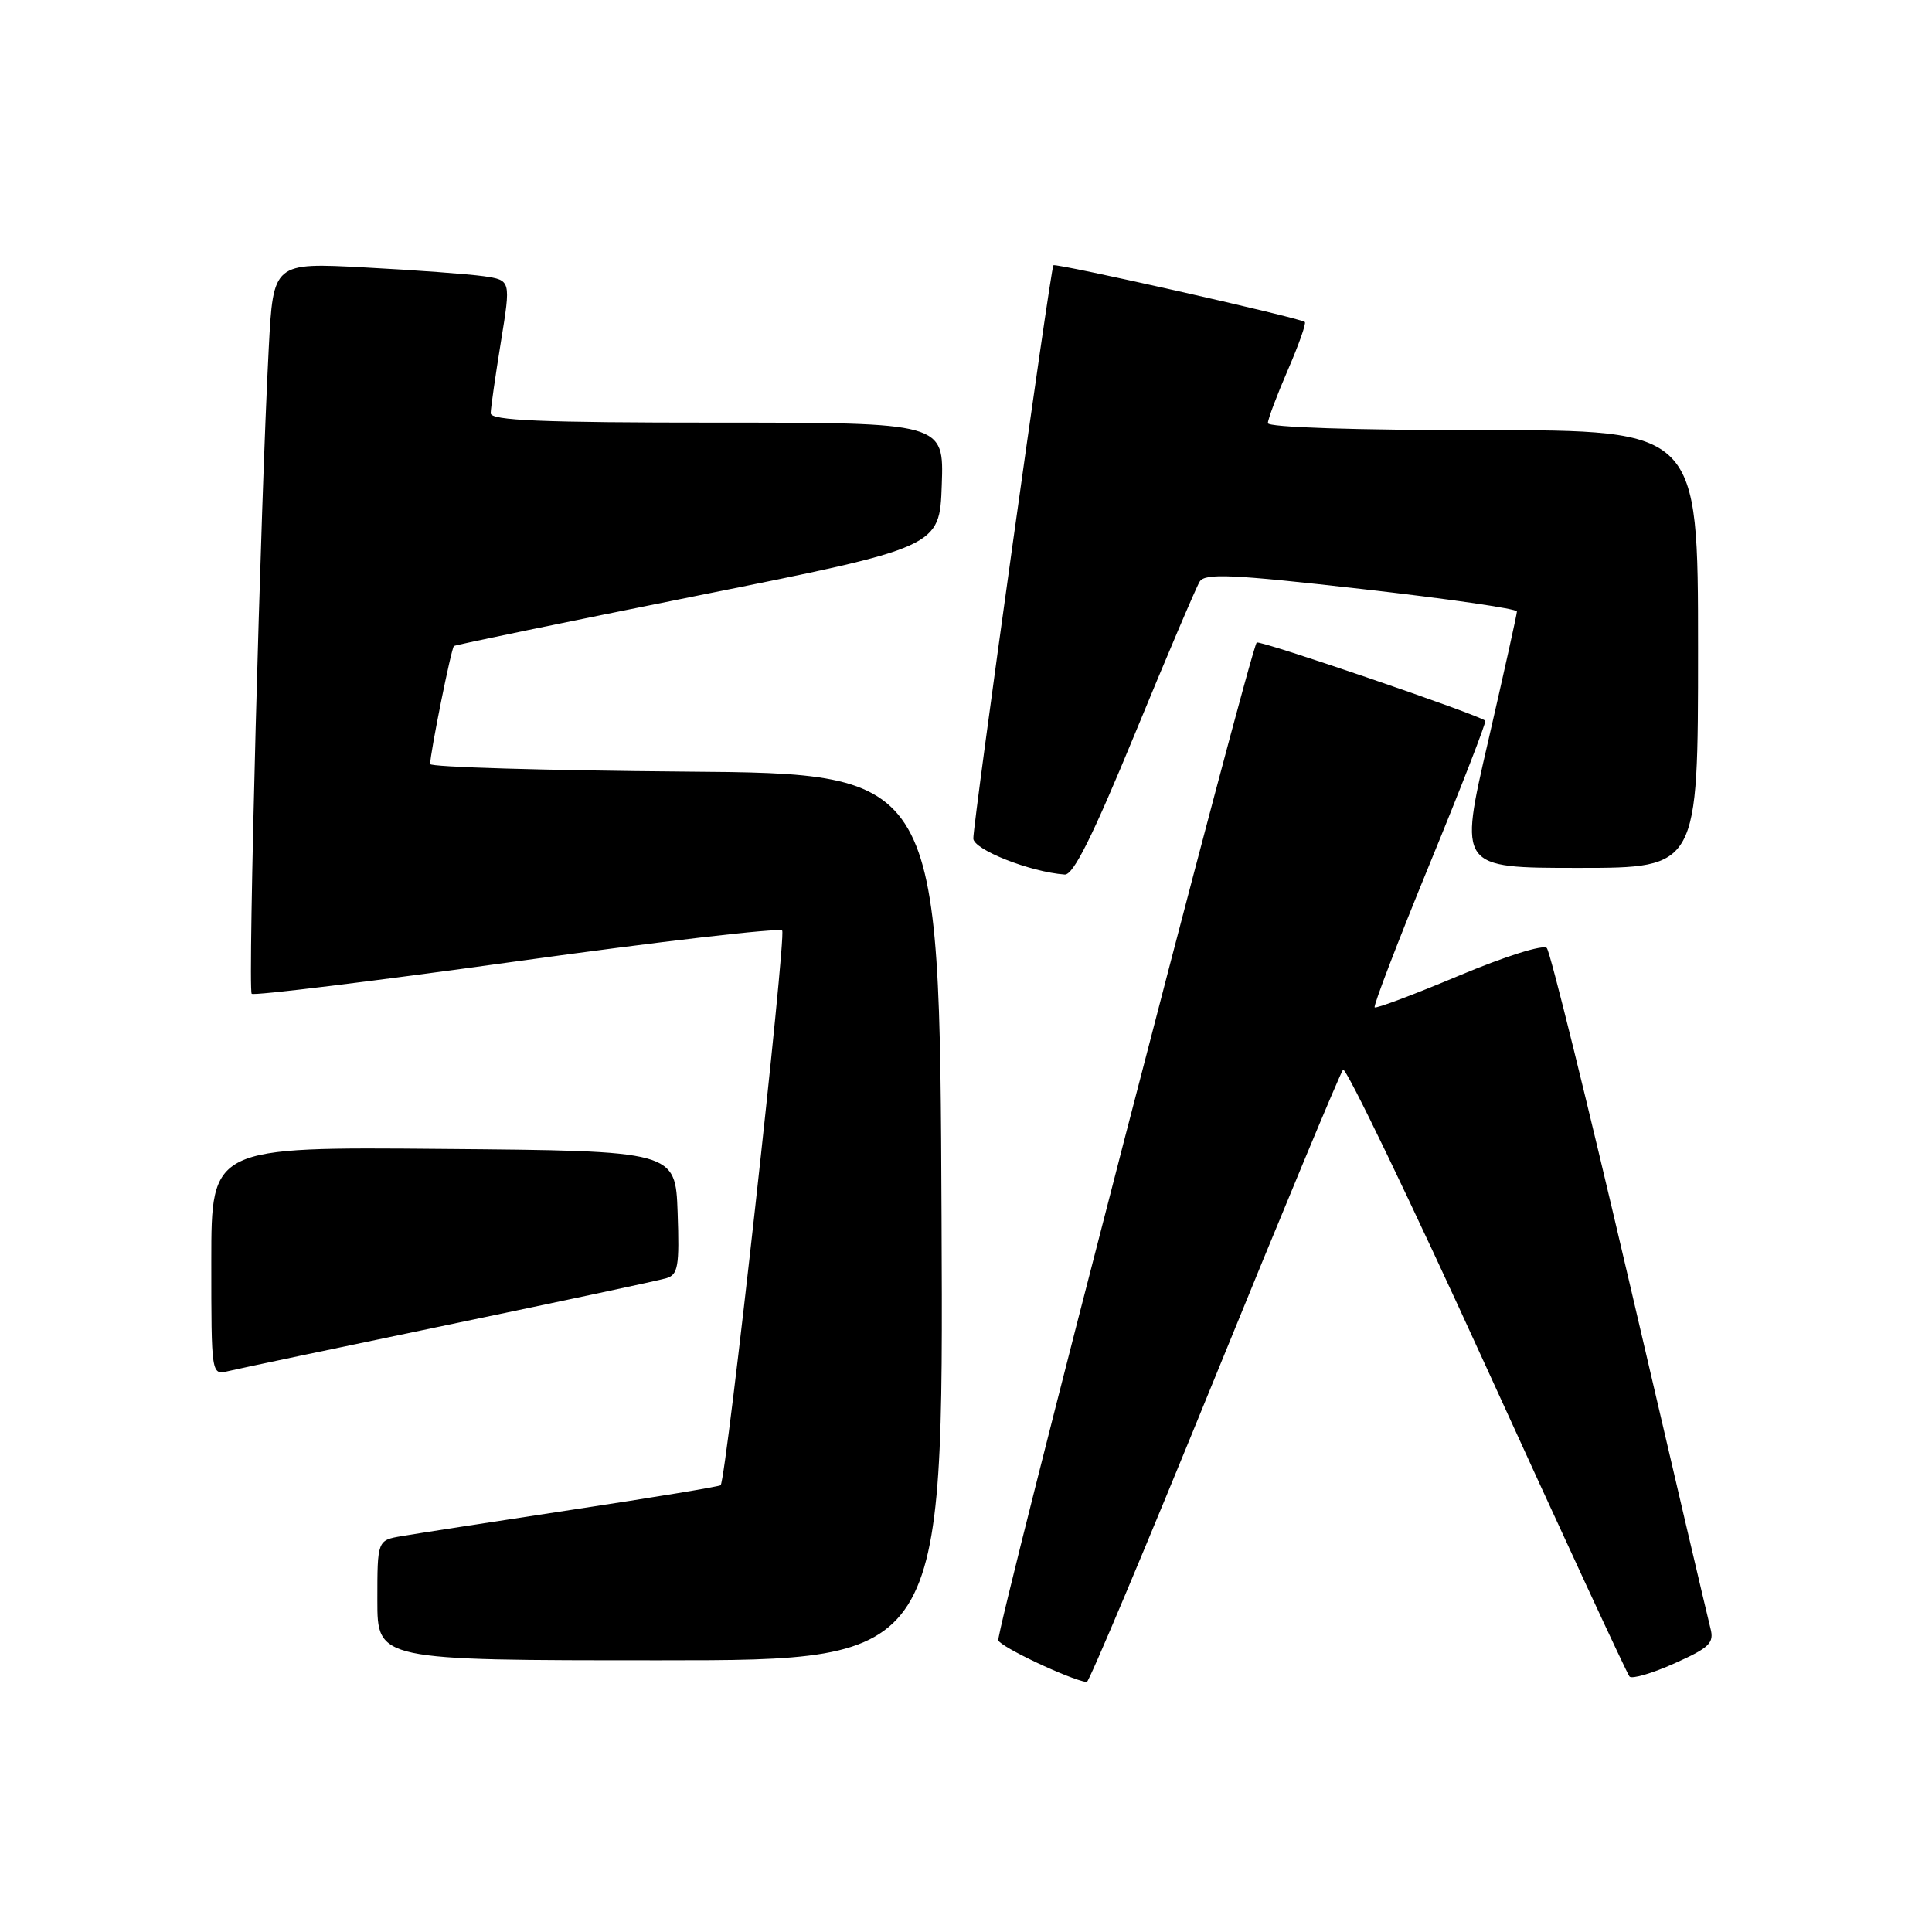 <?xml version="1.0" encoding="UTF-8" standalone="no"?>
<!DOCTYPE svg PUBLIC "-//W3C//DTD SVG 1.1//EN" "http://www.w3.org/Graphics/SVG/1.1/DTD/svg11.dtd" >
<svg xmlns="http://www.w3.org/2000/svg" xmlns:xlink="http://www.w3.org/1999/xlink" version="1.1" viewBox="0 0 256 256">
 <g >
 <path fill="currentColor"
d=" M 160.90 182.74 C 169.92 160.61 177.59 142.16 177.96 141.74 C 178.32 141.32 186.88 159.10 196.98 181.24 C 207.07 203.38 215.59 221.79 215.92 222.15 C 216.24 222.51 218.92 221.73 221.87 220.41 C 226.53 218.32 227.16 217.71 226.64 215.75 C 226.32 214.51 221.49 193.93 215.92 170.00 C 210.34 146.07 205.41 126.10 204.96 125.62 C 204.49 125.12 199.42 126.72 193.32 129.28 C 187.37 131.78 182.34 133.67 182.15 133.48 C 181.95 133.28 185.24 124.72 189.45 114.45 C 193.67 104.18 196.97 95.65 196.81 95.50 C 195.95 94.71 166.89 84.77 166.52 85.14 C 165.66 86.01 131.92 216.27 132.28 217.35 C 132.57 218.22 141.64 222.51 144.00 222.89 C 144.28 222.94 151.88 204.87 160.90 182.74 Z  M 124.76 161.25 C 124.50 102.50 124.50 102.50 90.75 102.24 C 72.19 102.09 57.00 101.64 57.00 101.24 C 57.00 99.78 59.80 85.87 60.15 85.60 C 60.34 85.45 74.90 82.44 92.50 78.91 C 124.50 72.50 124.50 72.50 124.79 64.25 C 125.08 56.00 125.08 56.00 95.04 56.00 C 71.66 56.00 65.00 55.72 65.02 54.75 C 65.03 54.06 65.64 49.82 66.37 45.31 C 67.70 37.13 67.70 37.13 64.10 36.60 C 62.12 36.32 55.03 35.79 48.36 35.44 C 36.21 34.79 36.21 34.79 35.61 46.15 C 34.54 66.45 32.82 131.16 33.35 131.68 C 33.63 131.96 49.40 130.03 68.39 127.39 C 87.39 124.75 103.25 122.91 103.64 123.30 C 104.23 123.90 96.25 195.92 95.49 196.80 C 95.35 196.97 86.52 198.43 75.86 200.04 C 65.21 201.66 55.04 203.23 53.25 203.54 C 50.00 204.09 50.00 204.09 50.00 212.05 C 50.00 220.00 50.00 220.00 87.51 220.00 C 125.02 220.00 125.02 220.00 124.76 161.25 Z  M 59.50 175.52 C 74.35 172.43 87.31 169.67 88.29 169.37 C 89.85 168.91 90.04 167.80 89.79 160.67 C 89.50 152.50 89.50 152.50 58.75 152.24 C 28.00 151.97 28.00 151.97 28.00 167.09 C 28.00 182.22 28.00 182.22 30.25 181.68 C 31.49 181.38 44.65 178.61 59.50 175.52 Z  M 150.39 97.21 C 154.64 86.88 158.50 77.81 158.96 77.07 C 159.66 75.93 163.21 76.09 180.40 78.04 C 191.73 79.32 201.00 80.66 201.00 81.02 C 201.00 81.38 199.27 89.17 197.16 98.34 C 193.31 115.00 193.31 115.00 209.16 115.00 C 225.00 115.00 225.00 115.00 225.00 86.00 C 225.00 57.00 225.00 57.00 196.50 57.00 C 179.51 57.00 168.00 56.62 168.00 56.07 C 168.00 55.55 169.19 52.39 170.64 49.04 C 172.09 45.69 173.11 42.82 172.89 42.66 C 172.11 42.08 139.86 34.81 139.58 35.15 C 139.20 35.62 128.94 109.07 128.97 111.11 C 129.00 112.58 136.50 115.55 141.08 115.88 C 142.22 115.97 144.80 110.78 150.39 97.21 Z "/>
</g>
</svg>